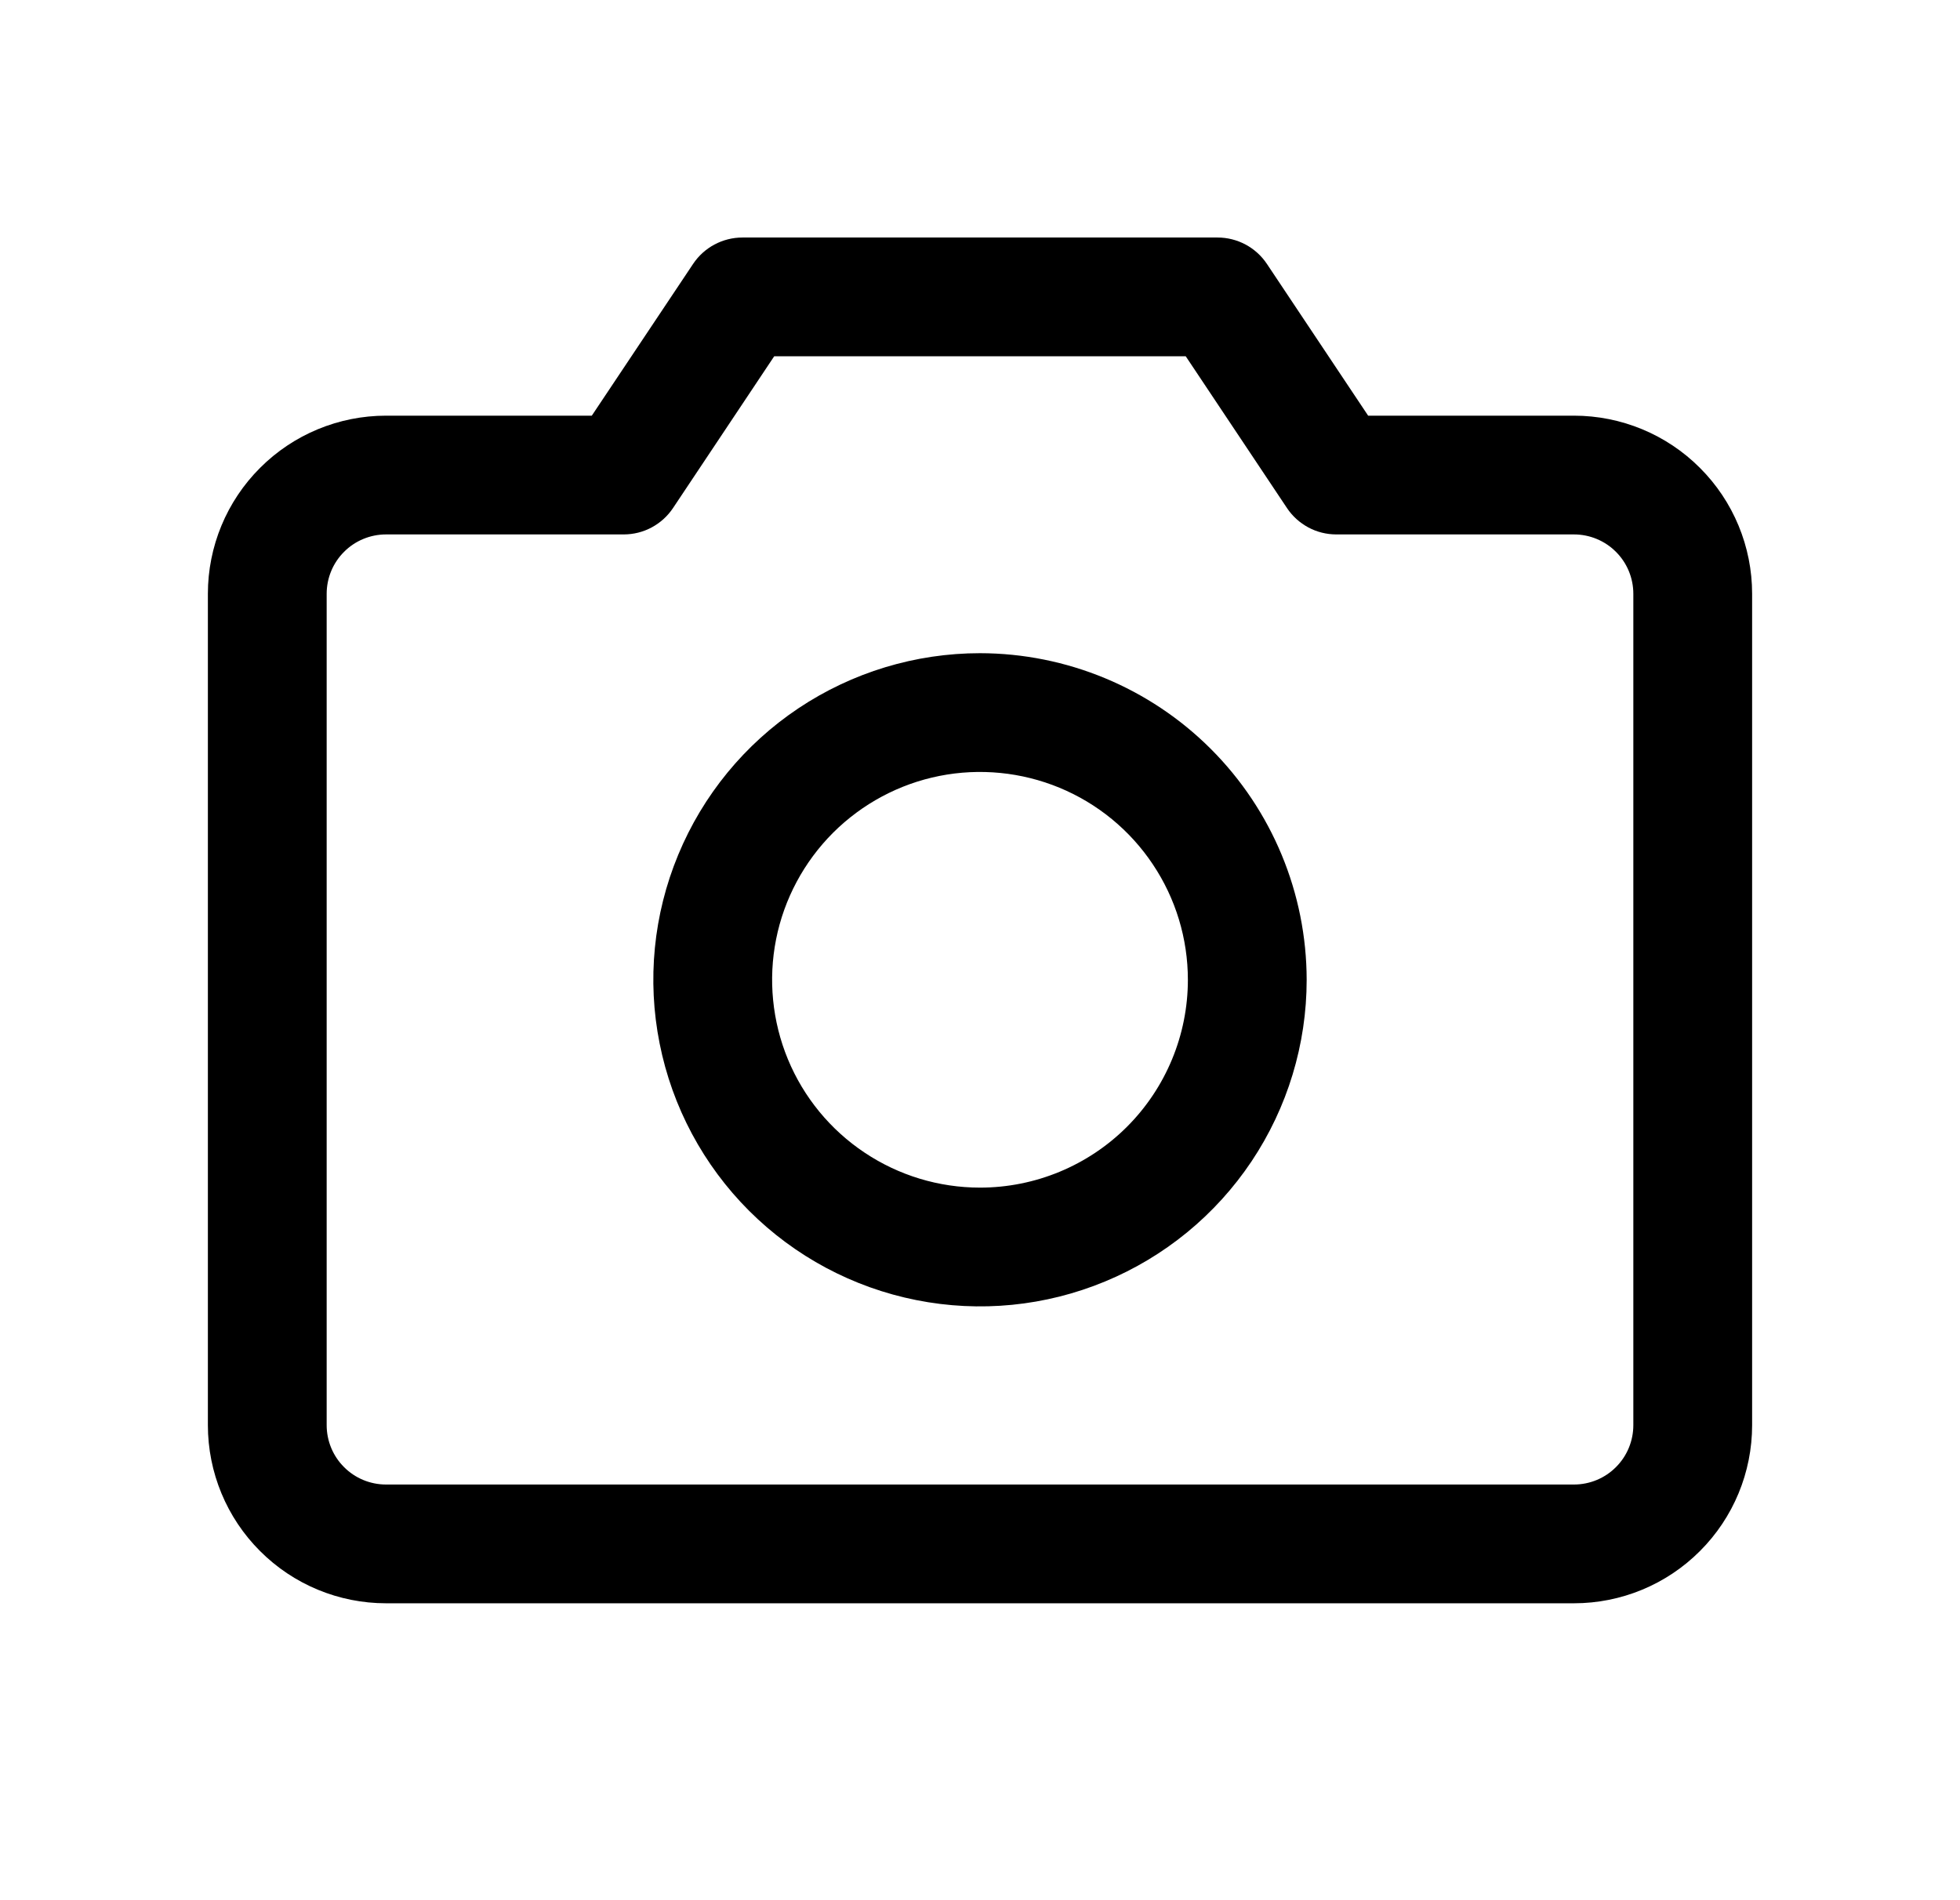 <svg width="33" height="32" viewBox="0 0 33 32" fill="none" xmlns="http://www.w3.org/2000/svg">
<path d="M26.5 7H23.035L21.331 4.445C21.24 4.308 21.116 4.196 20.971 4.118C20.826 4.041 20.665 4 20.5 4H12.5C12.335 4 12.174 4.041 12.029 4.118C11.884 4.196 11.76 4.308 11.669 4.445L9.964 7H6.5C5.704 7 4.941 7.316 4.379 7.879C3.816 8.441 3.5 9.204 3.5 10V24C3.5 24.796 3.816 25.559 4.379 26.121C4.941 26.684 5.704 27 6.5 27H26.5C27.296 27 28.059 26.684 28.621 26.121C29.184 25.559 29.5 24.796 29.5 24V10C29.5 9.204 29.184 8.441 28.621 7.879C28.059 7.316 27.296 7 26.5 7ZM27.5 24C27.5 24.265 27.395 24.52 27.207 24.707C27.02 24.895 26.765 25 26.5 25H6.5C6.235 25 5.98 24.895 5.793 24.707C5.605 24.52 5.5 24.265 5.5 24V10C5.5 9.735 5.605 9.48 5.793 9.293C5.98 9.105 6.235 9 6.5 9H10.5C10.665 9 10.827 8.96 10.972 8.882C11.117 8.804 11.241 8.692 11.332 8.555L13.035 6H19.964L21.668 8.555C21.759 8.692 21.883 8.804 22.028 8.882C22.173 8.96 22.335 9 22.5 9H26.5C26.765 9 27.02 9.105 27.207 9.293C27.395 9.48 27.5 9.735 27.5 10V24ZM16.5 11C15.412 11 14.349 11.323 13.444 11.927C12.54 12.531 11.835 13.39 11.419 14.395C11.002 15.4 10.893 16.506 11.106 17.573C11.318 18.64 11.842 19.62 12.611 20.389C13.38 21.158 14.36 21.682 15.427 21.894C16.494 22.107 17.6 21.998 18.605 21.581C19.61 21.165 20.469 20.46 21.073 19.556C21.677 18.651 22 17.588 22 16.5C21.998 15.042 21.418 13.644 20.387 12.613C19.356 11.582 17.958 11.002 16.5 11ZM16.5 20C15.808 20 15.131 19.795 14.556 19.41C13.98 19.026 13.531 18.479 13.266 17.839C13.002 17.2 12.932 16.496 13.067 15.817C13.202 15.138 13.536 14.515 14.025 14.025C14.515 13.536 15.138 13.202 15.817 13.067C16.496 12.932 17.2 13.002 17.839 13.266C18.479 13.531 19.026 13.98 19.41 14.556C19.795 15.131 20 15.808 20 16.5C20 17.428 19.631 18.319 18.975 18.975C18.319 19.631 17.428 20 16.5 20Z" fill="black"/>
</svg>

